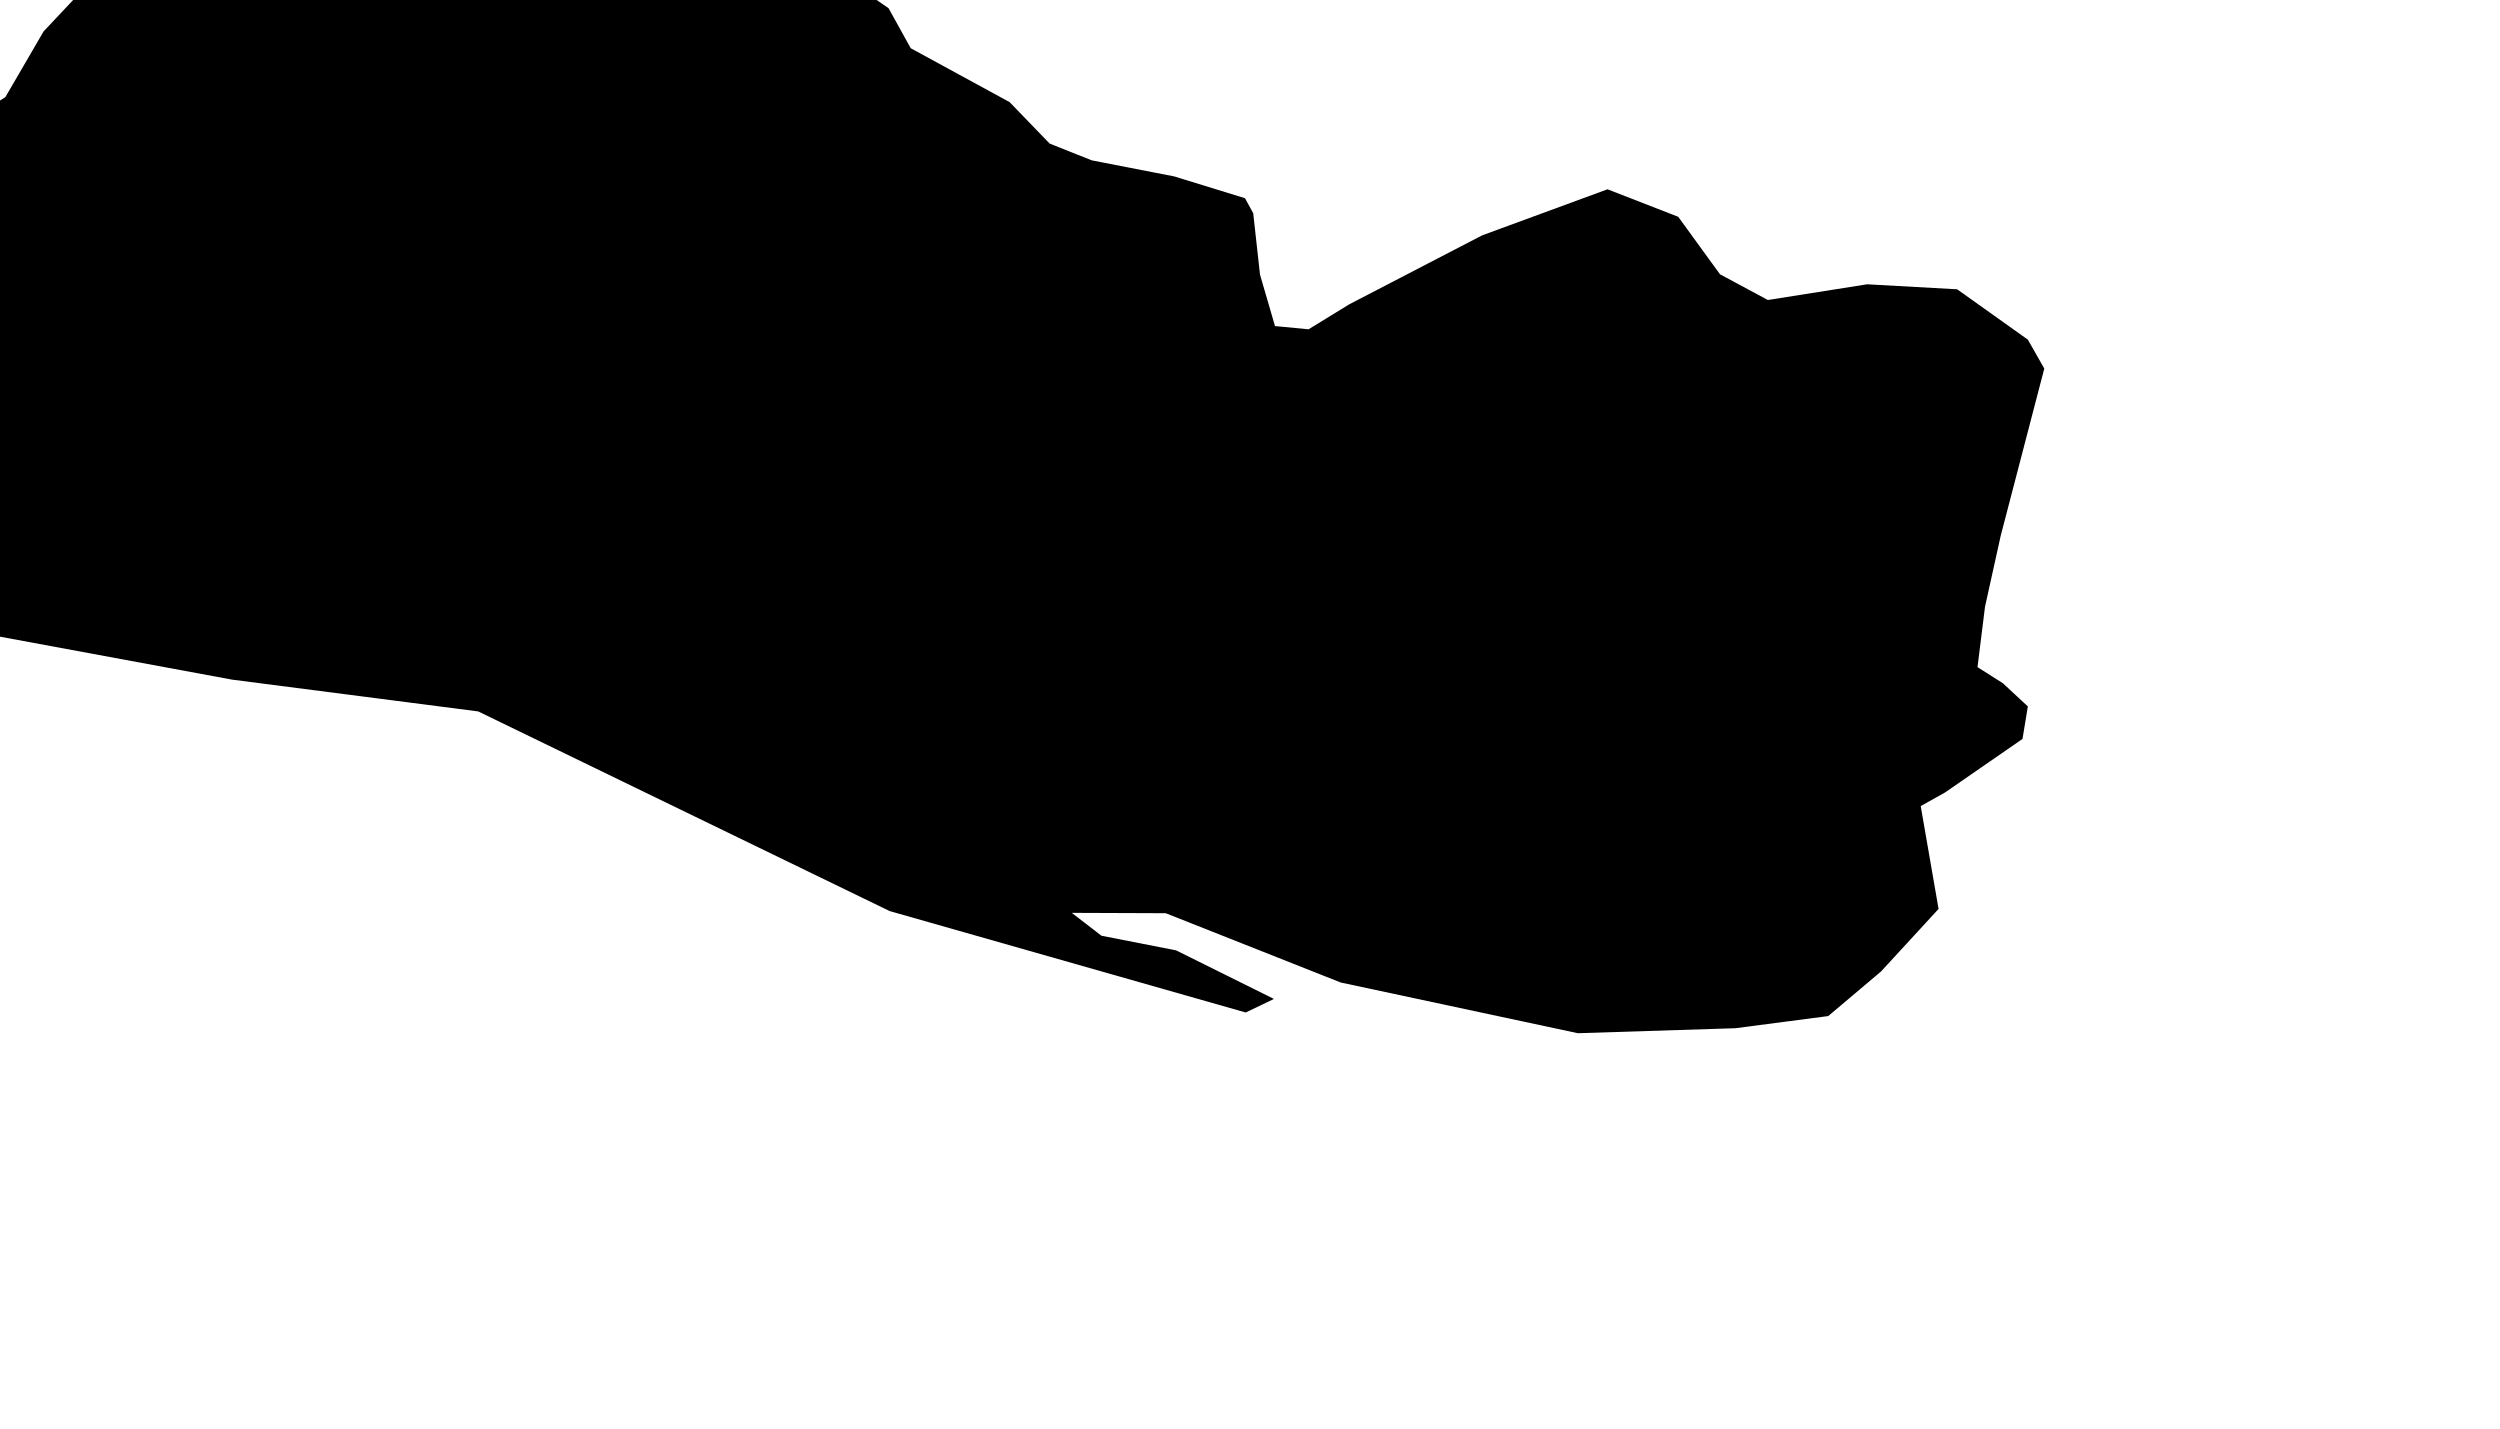 <svg xmlns="http://www.w3.org/2000/svg" viewBox="223 423 7 4"><path d="m 224.101,422.297 0.071,0.014 0.469,0.147 0.139,-0.029 0.178,0.118 0.085,0.093 0.075,0.128 0.37,0.255 0.062,0.112 0.277,0.151 0.112,0.116 0.118,0.047 0.231,0.045 0.198,0.061 0.023,0.042 0.019,0.172 0.042,0.144 0.094,0.009 0.114,-0.07 0.372,-0.193 0.351,-0.129 0.198,0.077 0.117,0.161 0.134,0.072 0.278,-0.044 0.252,0.014 0.198,0.141 0.046,0.081 -0.122,0.468 -0.044,0.199 -0.021,0.169 0.071,0.045 0.07,0.065 -0.015,0.091 -0.217,0.15 -0.068,0.038 0.05,0.288 -0.161,0.175 -0.148,0.125 -0.26,0.034 -0.441,0.014 -0.664,-0.142 -0.49,-0.194 -0.263,-10e-4 0.083,0.064 0.209,0.041 0.274,0.136 -0.079,0.038 -0.997,-0.284 -1.152,-0.559 -0.689,-0.089 -0.789,-0.146 -0.466,-0.353 -0.35,-0.153 -0.031,-0.134 0.004,-0.148 0.158,-0.199 0.296,-0.268 0.197,-0.139 0.092,-0.027 0.13,0.014 0.124,-0.078 0.107,-0.184 0.112,-0.119 0.284,-0.121 0.065,-0.048 -0.022,-0.103 -0.062,-0.201 0.01,-0.124 0.092,-0.057 0.112,-0.011 0.23,-0.05 0.1,0.01 z" name="El Salvador" id="sv"></path></svg>
